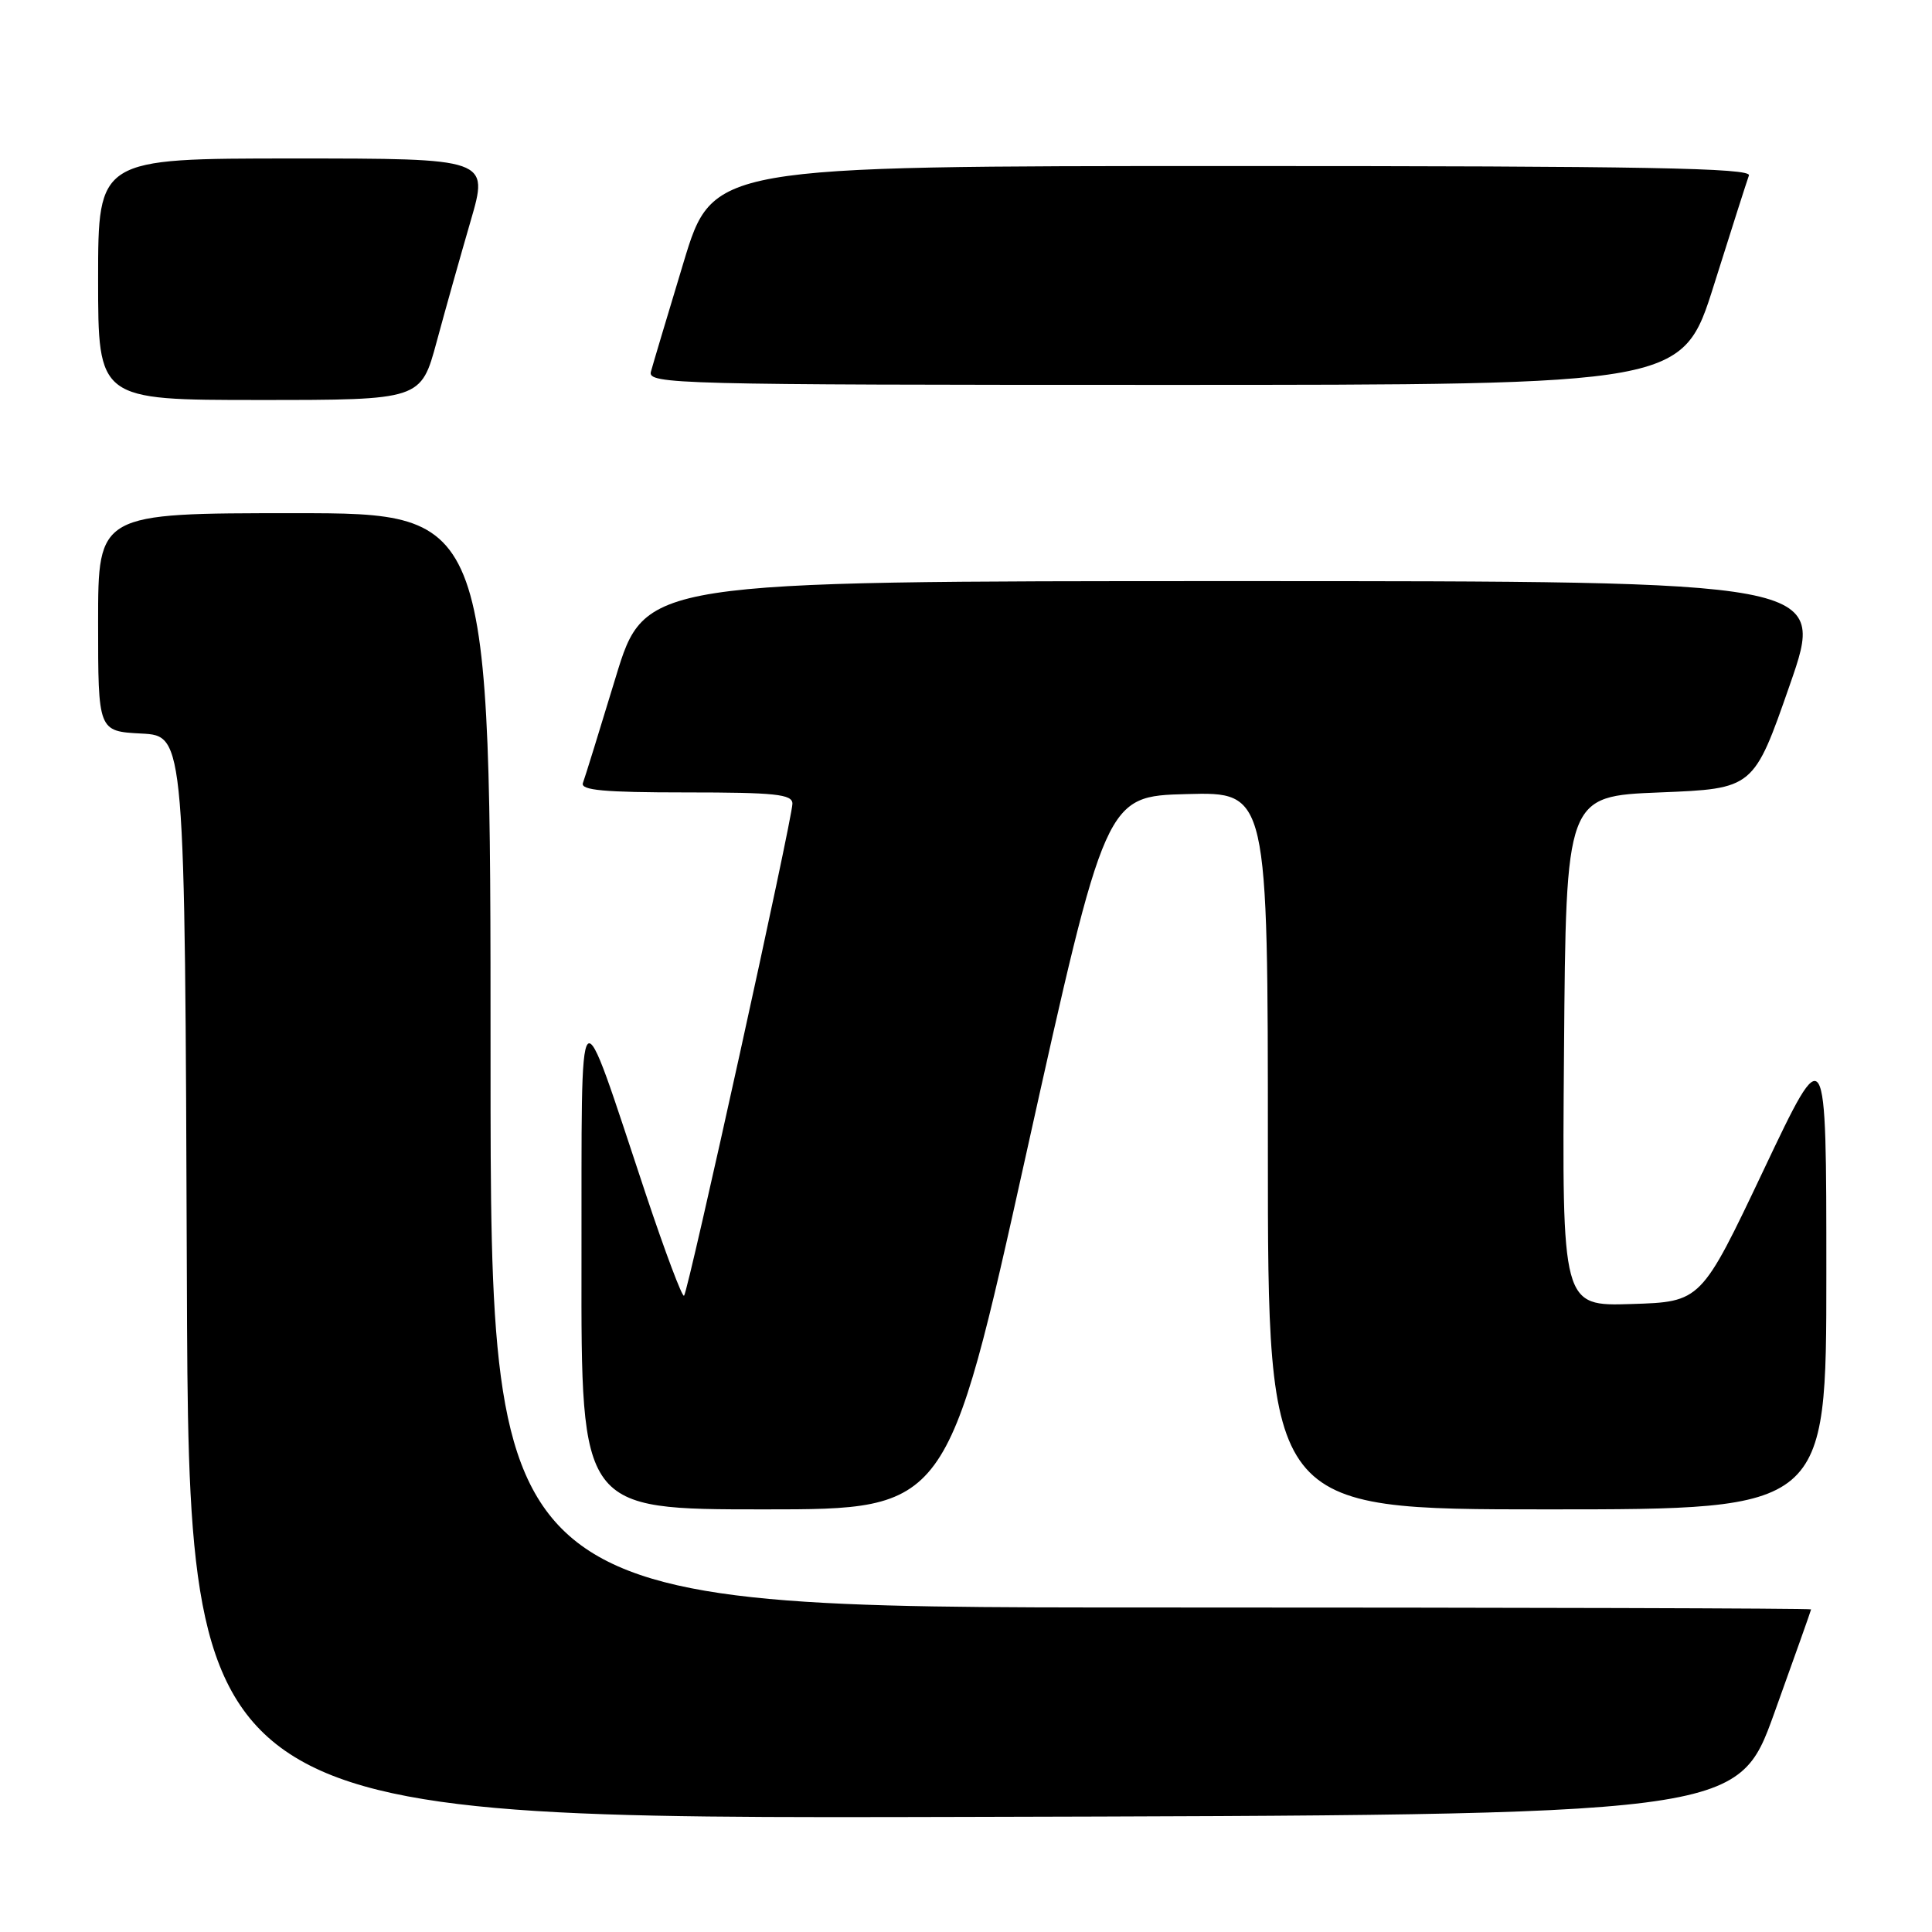 <?xml version="1.0" encoding="UTF-8" standalone="no"?>
<!DOCTYPE svg PUBLIC "-//W3C//DTD SVG 1.1//EN" "http://www.w3.org/Graphics/SVG/1.1/DTD/svg11.dtd" >
<svg xmlns="http://www.w3.org/2000/svg" xmlns:xlink="http://www.w3.org/1999/xlink" version="1.1" viewBox="0 0 256 256">
 <g >
 <path fill="currentColor"
d=" M 235.10 227.00 C 237.77 219.57 239.97 213.39 239.98 213.25 C 239.99 213.11 200.62 213.00 152.50 213.00 C 65.00 213.00 65.00 213.00 65.00 140.50 C 65.00 68.00 65.00 68.00 39.00 68.00 C 13.00 68.00 13.00 68.00 13.00 82.45 C 13.00 96.90 13.00 96.90 18.75 97.20 C 24.50 97.50 24.50 97.50 24.76 169.25 C 25.01 241.01 25.01 241.01 127.63 240.75 C 230.24 240.50 230.24 240.50 235.10 227.00 Z  M 136.01 152.75 C 146.50 105.50 146.50 105.50 157.25 105.22 C 168.00 104.93 168.00 104.93 168.00 152.47 C 168.00 200.00 168.00 200.00 205.00 200.00 C 242.00 200.00 242.00 200.00 242.00 168.76 C 242.00 137.51 242.00 137.51 233.70 155.01 C 225.40 172.50 225.40 172.50 216.18 172.79 C 206.97 173.08 206.97 173.08 207.24 139.29 C 207.50 105.50 207.50 105.50 219.94 105.00 C 232.37 104.50 232.37 104.50 237.16 90.75 C 241.95 77.00 241.95 77.00 163.71 77.00 C 85.46 77.00 85.46 77.00 81.58 89.75 C 79.45 96.76 77.50 103.06 77.24 103.75 C 76.89 104.71 80.03 105.00 90.89 105.00 C 102.74 105.00 105.00 105.24 105.00 106.49 C 105.00 108.47 91.20 171.14 90.64 171.69 C 90.40 171.93 88.14 165.91 85.60 158.31 C 76.36 130.58 77.10 129.81 77.05 167.25 C 77.00 200.00 77.00 200.00 101.26 200.00 C 125.53 200.00 125.53 200.00 136.01 152.75 Z  M 57.87 45.25 C 59.02 40.99 61.05 33.79 62.37 29.25 C 64.77 21.00 64.77 21.00 38.88 21.00 C 13.00 21.00 13.00 21.00 13.00 37.00 C 13.00 53.00 13.00 53.00 34.39 53.00 C 55.78 53.00 55.78 53.00 57.87 45.25 Z  M 227.11 37.75 C 229.40 30.46 231.49 23.94 231.74 23.25 C 232.12 22.26 218.02 22.00 163.33 22.00 C 94.44 22.00 94.44 22.00 90.58 34.75 C 88.46 41.76 86.51 48.29 86.25 49.25 C 85.79 50.90 89.52 51.00 154.35 51.00 C 222.94 51.00 222.94 51.00 227.11 37.75 Z "/>
</g>
</svg>